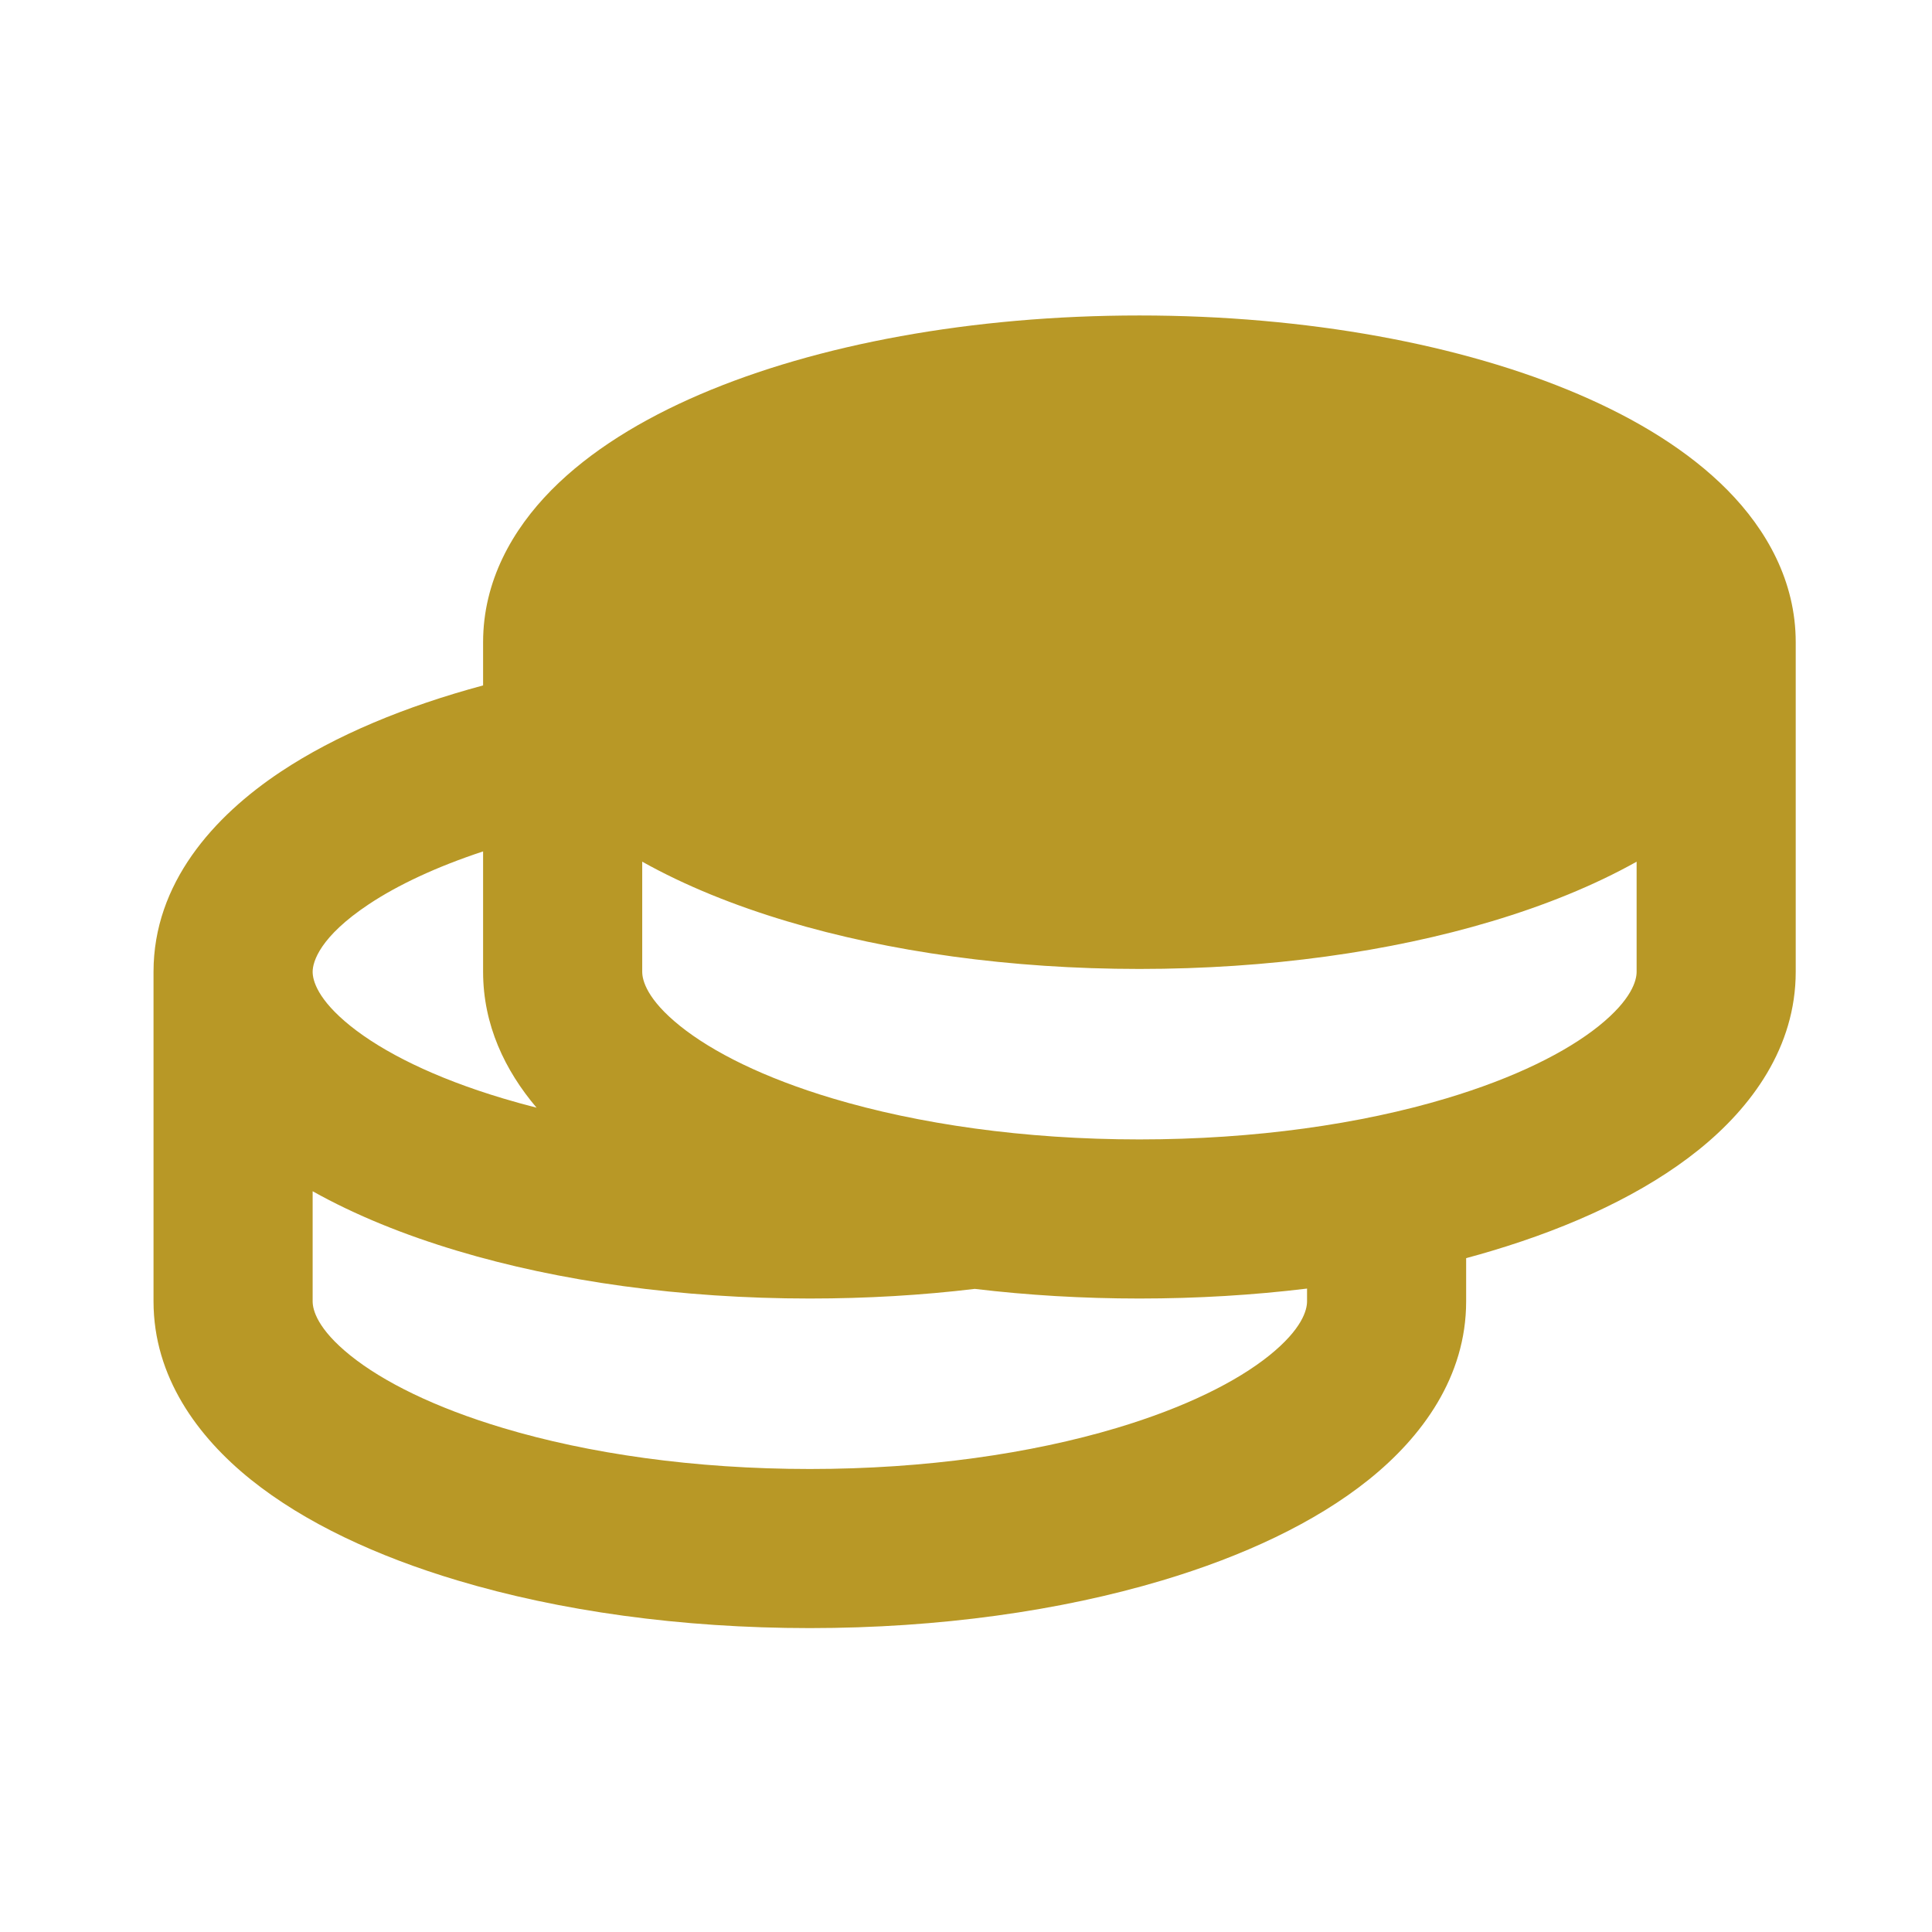 <svg width="80" height="80" viewBox="0 0 80 80" fill="none" xmlns="http://www.w3.org/2000/svg">
<g id="Frame 16">
<path id="Union" fill-rule="evenodd" clip-rule="evenodd" d="M28.996 16.327C33.818 14.261 40.249 13.063 47.181 13.063C54.112 13.063 60.544 14.261 65.366 16.327C67.771 17.358 69.927 18.67 71.531 20.294C73.148 21.933 74.357 24.065 74.357 26.593V40.239C74.357 43.36 72.535 45.847 70.329 47.619C68.103 49.407 65.114 50.797 61.773 51.795C61.424 51.9 61.07 52 60.71 52.097V53.887C60.71 57.008 58.887 59.495 56.68 61.267C54.454 63.054 51.464 64.444 48.124 65.442L48.124 65.442C43.912 66.702 38.885 67.416 33.534 67.416C28.185 67.416 23.158 66.706 18.943 65.442C15.603 64.444 12.614 63.054 10.387 61.267C8.181 59.495 6.357 57.008 6.357 53.887V40.24C6.357 36.577 8.841 33.806 11.626 31.955C13.894 30.448 16.776 29.25 20.004 28.382V26.593C20.004 24.065 21.213 21.933 22.831 20.294C24.434 18.67 26.591 17.358 28.996 16.327ZM20.004 35.255C18.067 35.894 16.471 36.646 15.272 37.443C13.251 38.786 12.946 39.819 12.946 40.24C12.946 40.598 13.147 41.386 14.512 42.483C15.857 43.562 17.985 44.633 20.83 45.483L20.833 45.484C21.281 45.618 21.743 45.746 22.218 45.867C20.91 44.325 20.004 42.44 20.004 40.239V35.255ZM40.363 53.37C38.18 53.632 35.891 53.769 33.534 53.769C28.185 53.769 23.157 53.059 18.942 51.795C16.754 51.141 14.717 50.319 12.946 49.327V53.887C12.946 54.245 13.147 55.033 14.512 56.13C15.857 57.209 17.985 58.279 20.83 59.13L20.833 59.131C24.355 60.187 28.737 60.828 33.534 60.828C38.329 60.828 42.712 60.184 46.237 59.13C49.083 58.279 51.211 57.209 52.555 56.13C53.92 55.033 54.122 54.245 54.122 53.887V53.357C51.902 53.627 49.573 53.769 47.181 53.769C44.832 53.769 42.545 53.631 40.363 53.37ZM26.593 35.68V40.239C26.593 40.598 26.794 41.386 28.159 42.482C29.504 43.562 31.632 44.633 34.477 45.483C38.003 46.537 42.386 47.181 47.181 47.181C51.978 47.181 56.359 46.54 59.882 45.484L59.885 45.483C62.732 44.632 64.859 43.562 66.204 42.483C67.567 41.387 67.769 40.599 67.769 40.239V35.681C65.998 36.672 63.961 37.494 61.773 38.148C57.557 39.412 52.53 40.122 47.181 40.122C41.83 40.122 36.803 39.408 32.59 38.148L32.59 38.148C30.402 37.494 28.364 36.672 26.593 35.68Z" fill="#B89826"/>
</g>
</svg>

